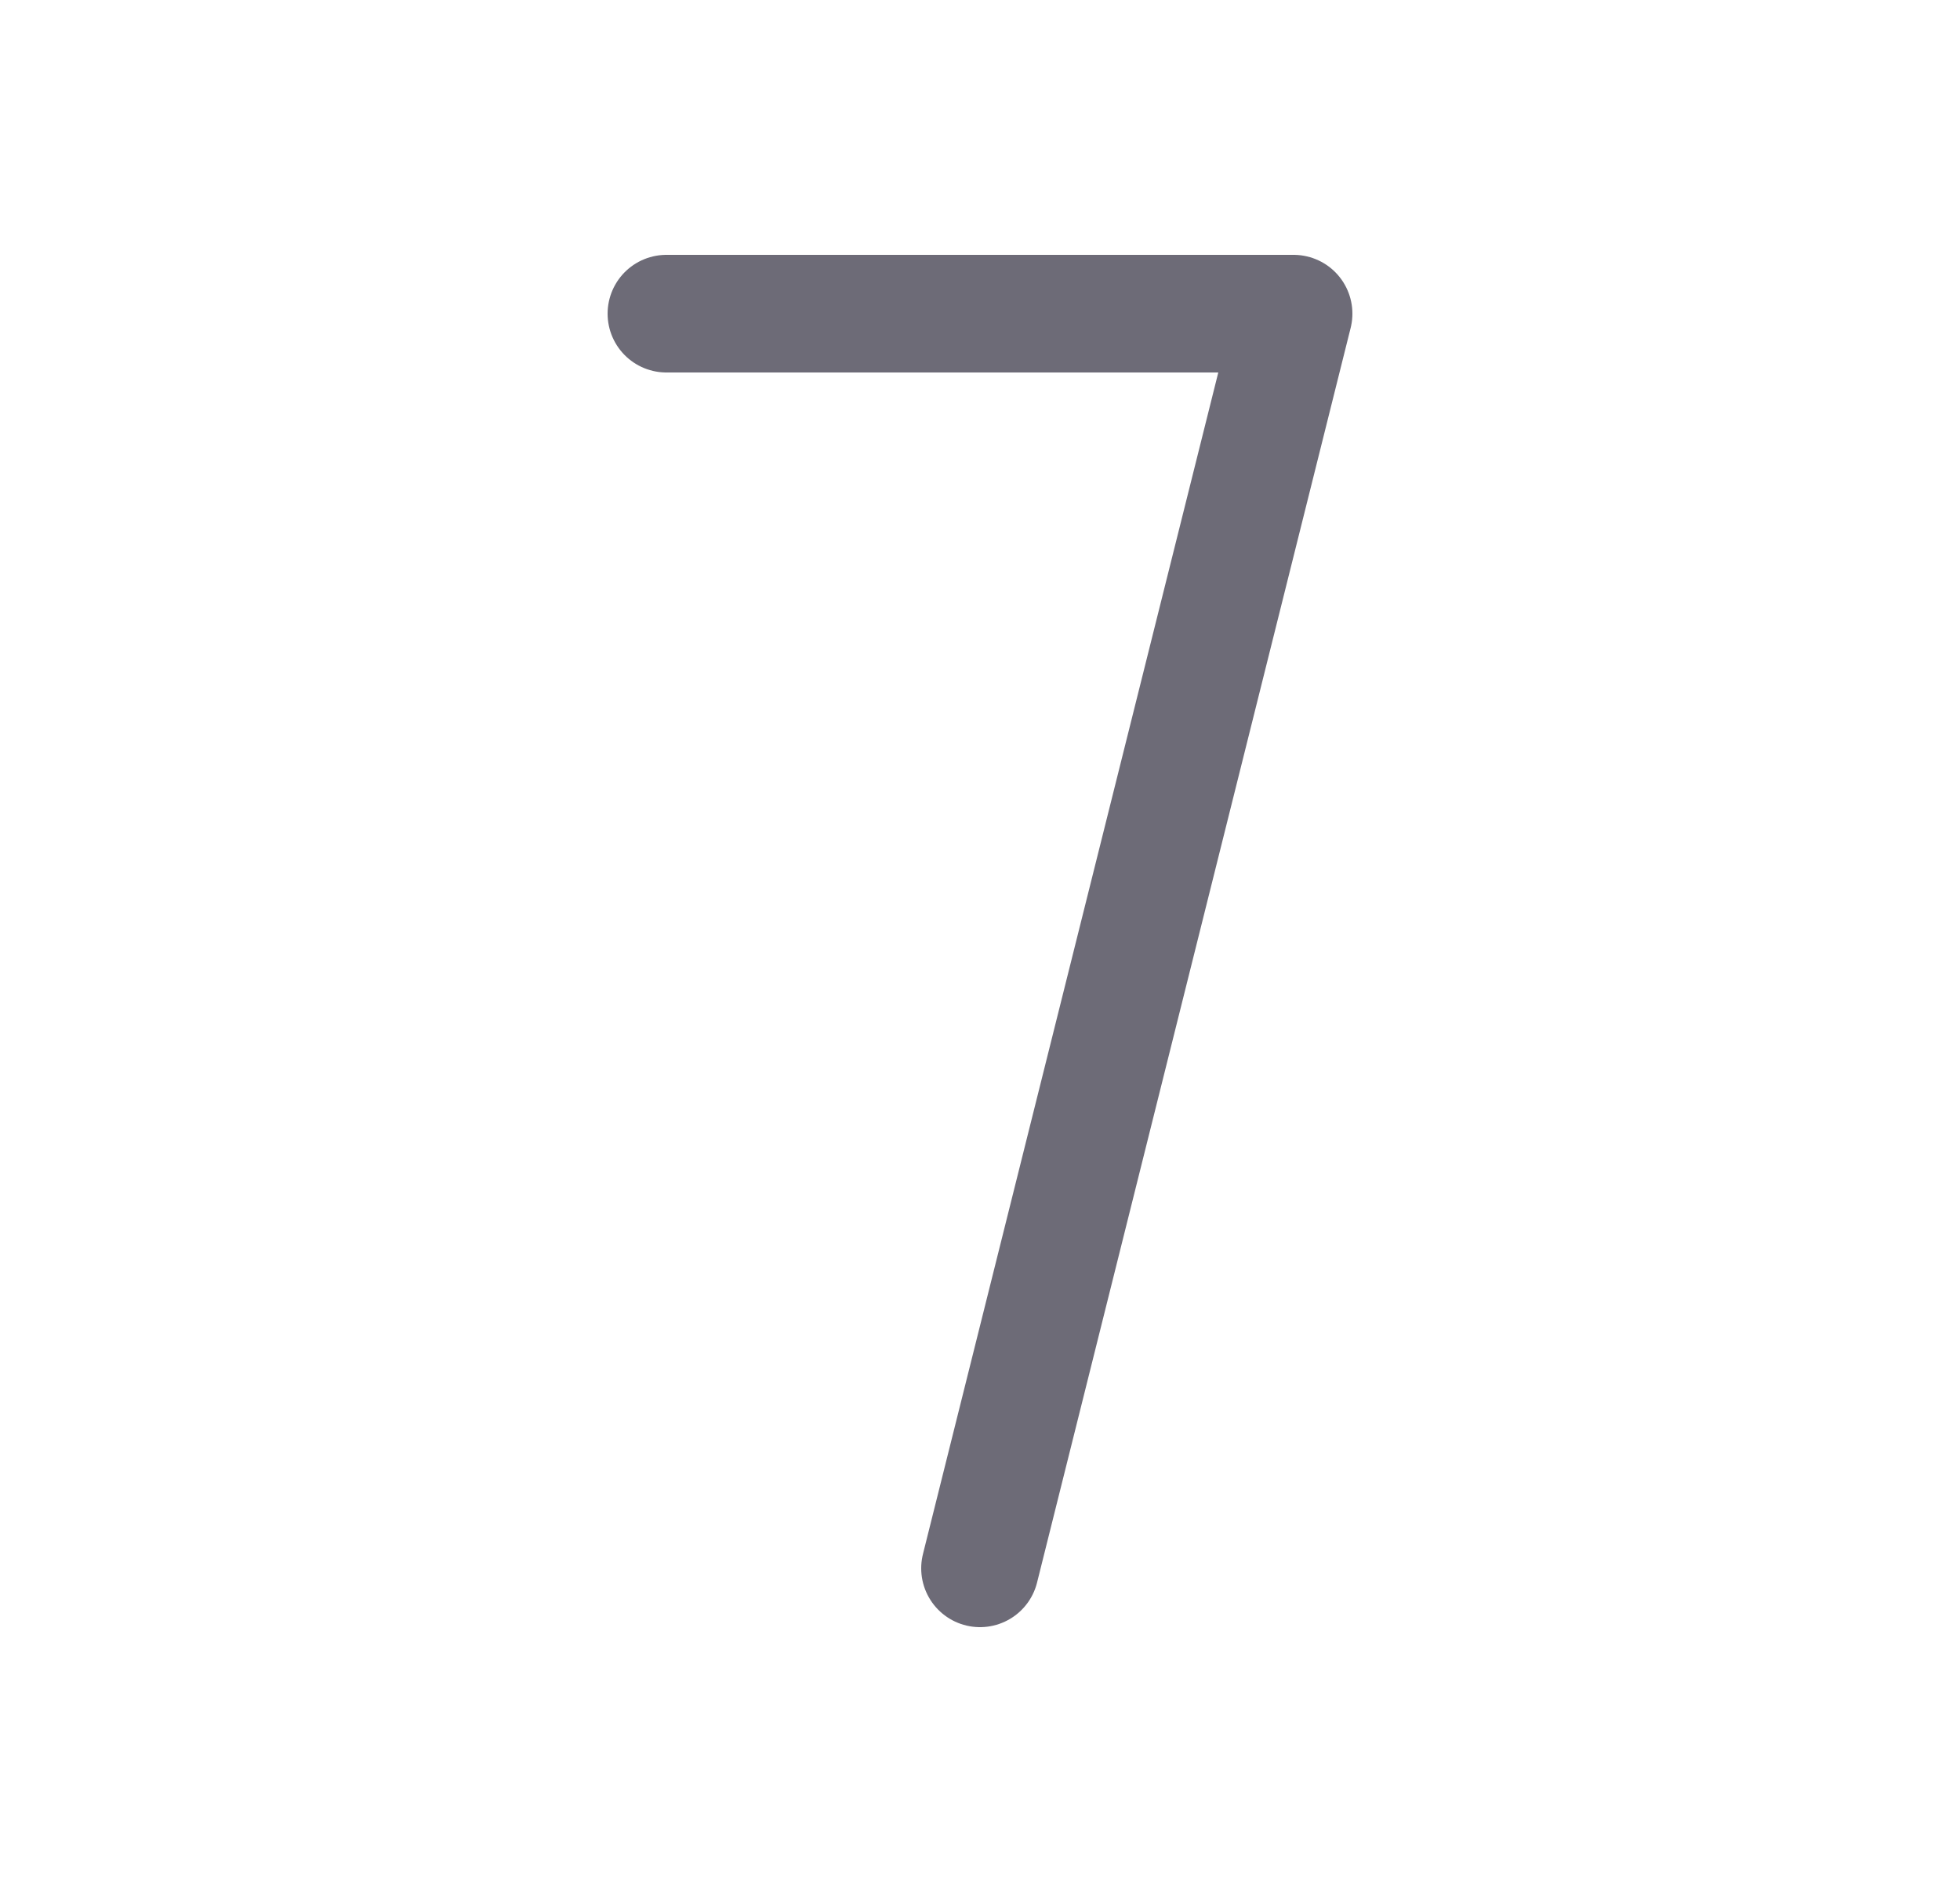 <svg width="25" height="24" viewBox="0 0 25 24" fill="none" xmlns="http://www.w3.org/2000/svg">
<path d="M8.5 4H16.5L12.5 20" stroke="#6D6B77" stroke-width="1.5" stroke-linecap="round" stroke-linejoin="round"/>
</svg>
